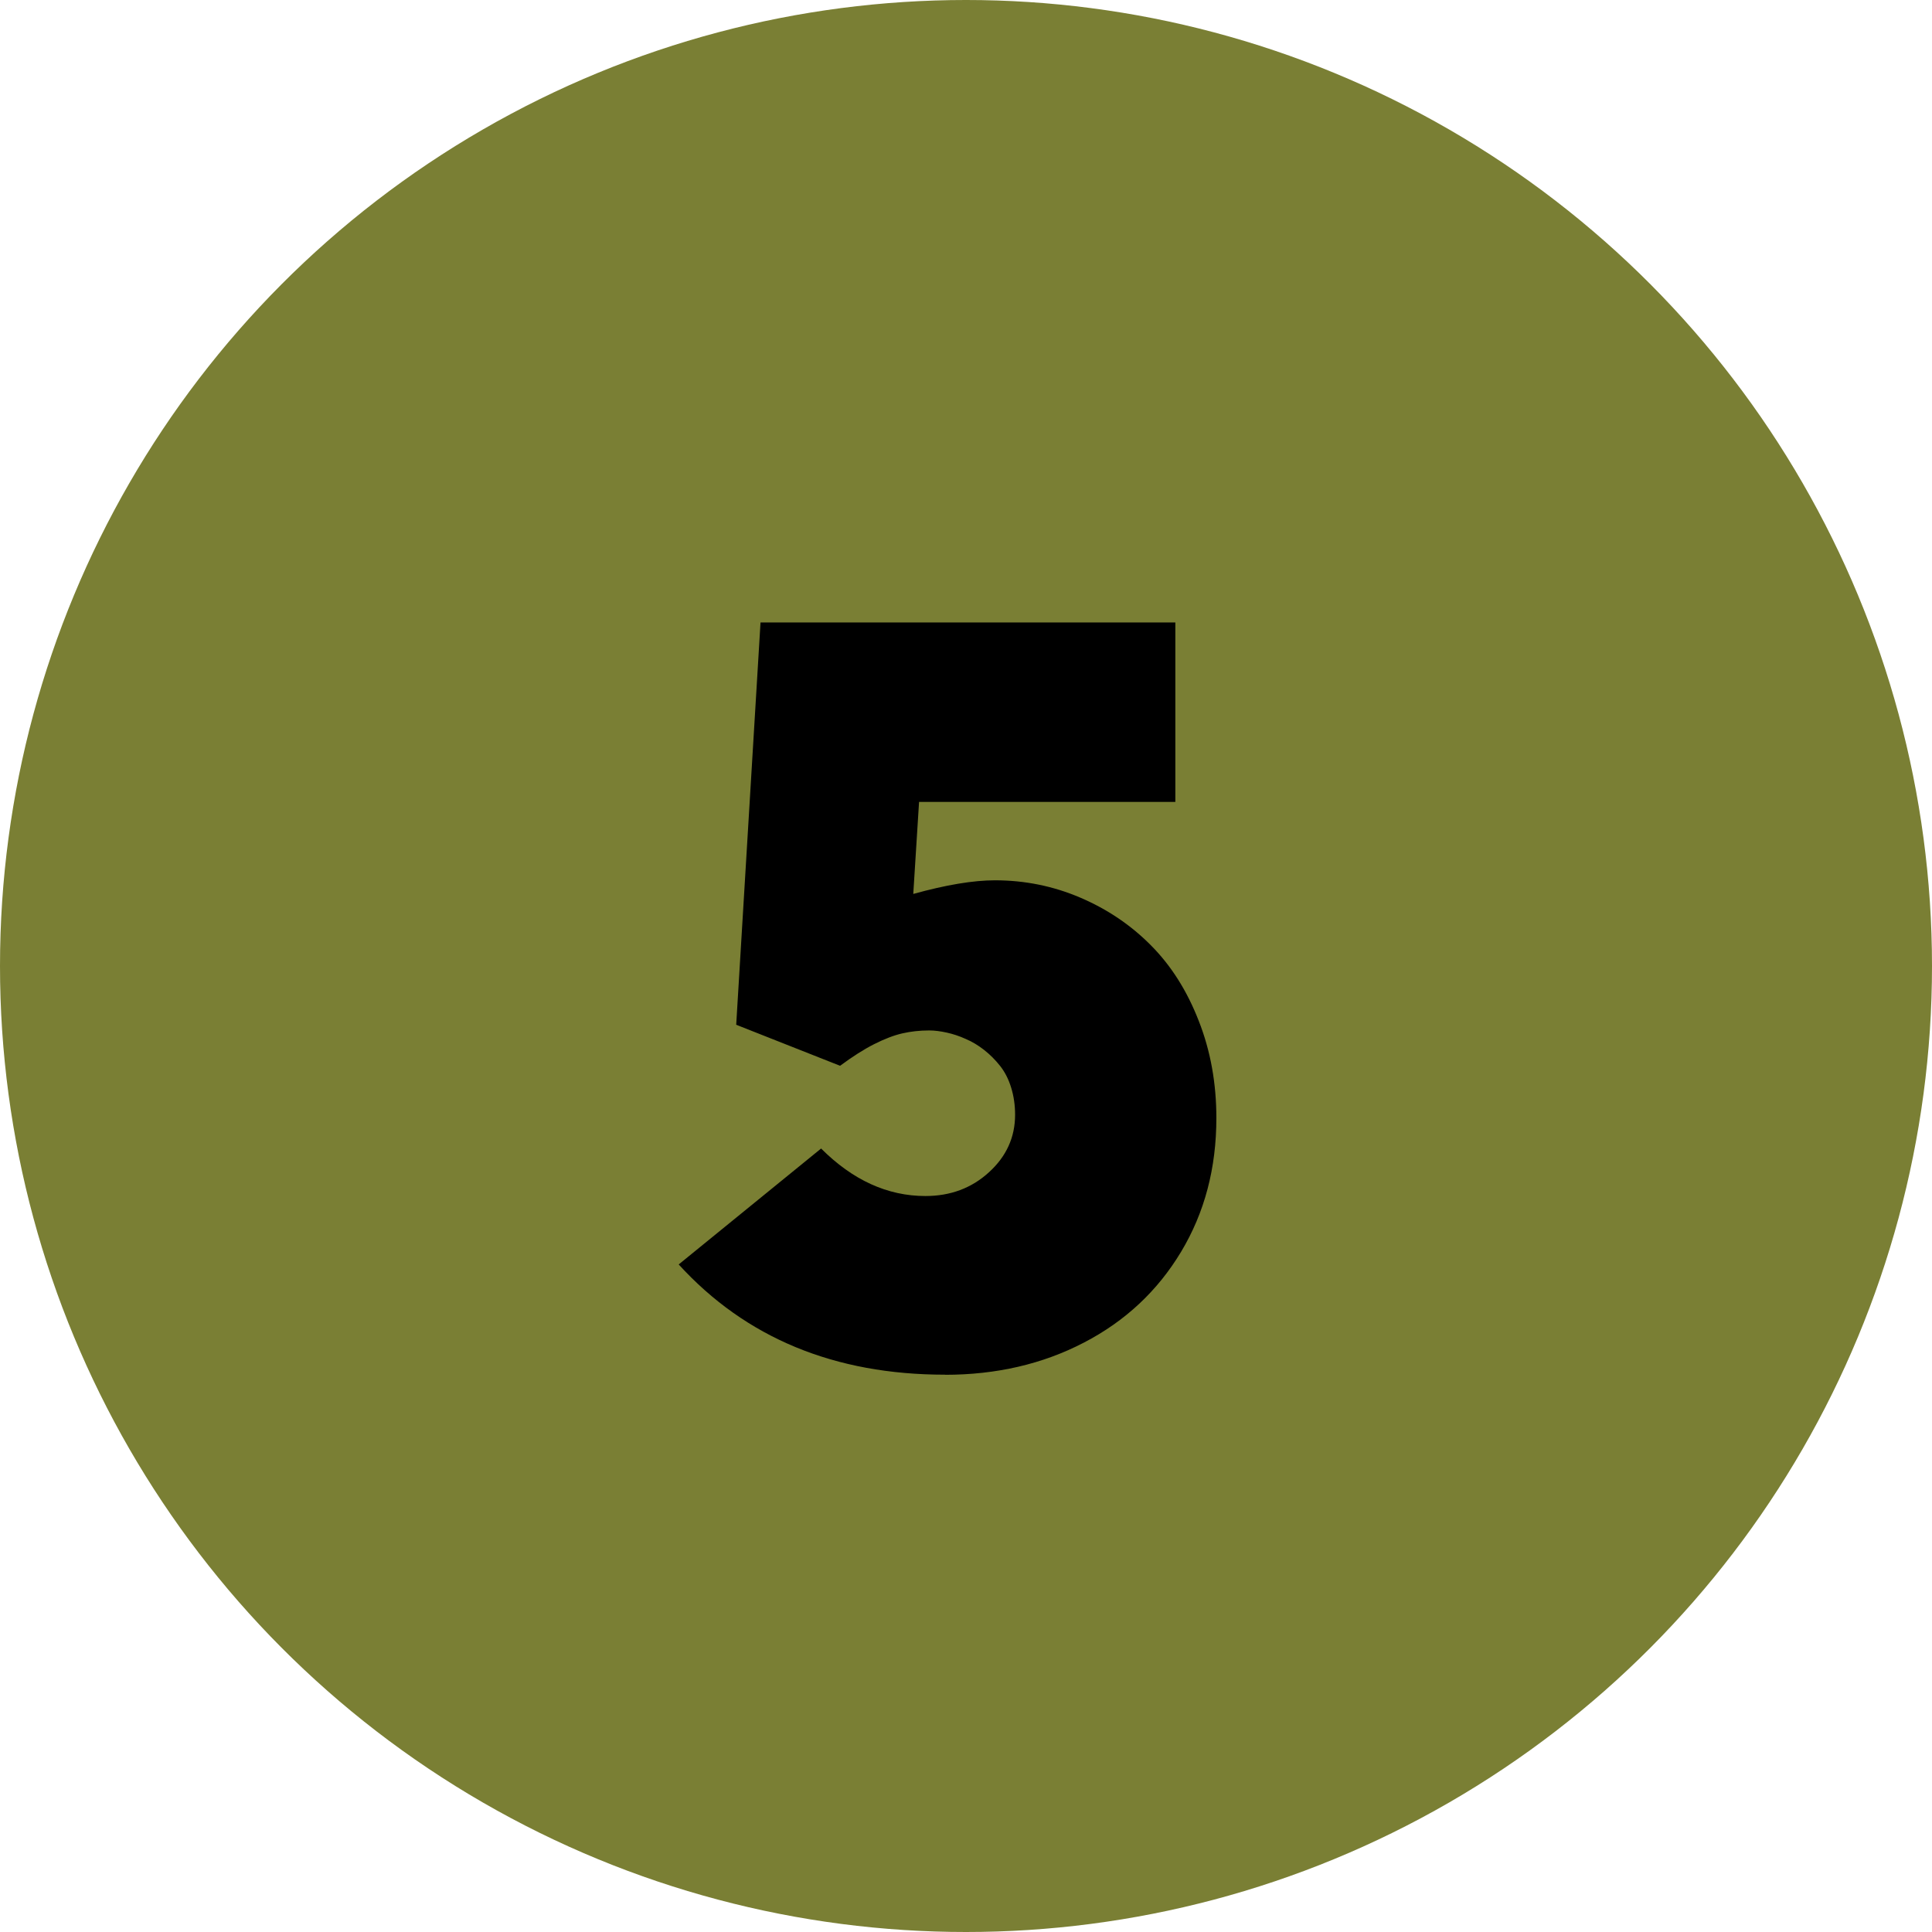 <svg xmlns="http://www.w3.org/2000/svg" width="17" height="17" viewBox="0 0 17 17">
    <g fill="none" fill-rule="evenodd">
        <g>
            <g transform="translate(-1708 -1353) translate(1708 1353)">
                <circle cx="8.5" cy="8.5" r="8.5" fill="#7A7F34"/>
                <path fill="#000" fill-rule="nonzero" d="M8.315 12.097c.451 0 .859-.094 1.222-.283.363-.188.649-.455.856-.8.207-.345.31-.736.31-1.176 0-.306-.051-.591-.155-.855-.103-.265-.243-.486-.42-.664-.176-.178-.383-.318-.621-.42-.238-.102-.489-.153-.752-.153-.191 0-.431.04-.719.12l.051-.81h2.255V5.477h-3.65l-.214 3.54.914.361c.108-.08.208-.144.299-.19.091-.046.174-.078.248-.095.074-.017.153-.026.237-.026.049 0 .1.007.155.019.054.012.11.03.167.056.057.024.111.057.162.097.051.04.098.087.14.14.041.052.074.115.097.19.023.074.035.154.035.24 0 .198-.077.367-.23.506-.153.14-.34.209-.559.209-.334 0-.64-.14-.918-.418l-1.253 1.02c.59.647 1.372.97 2.343.97z"/>
            </g>
        </g>
    </g>
</svg>
